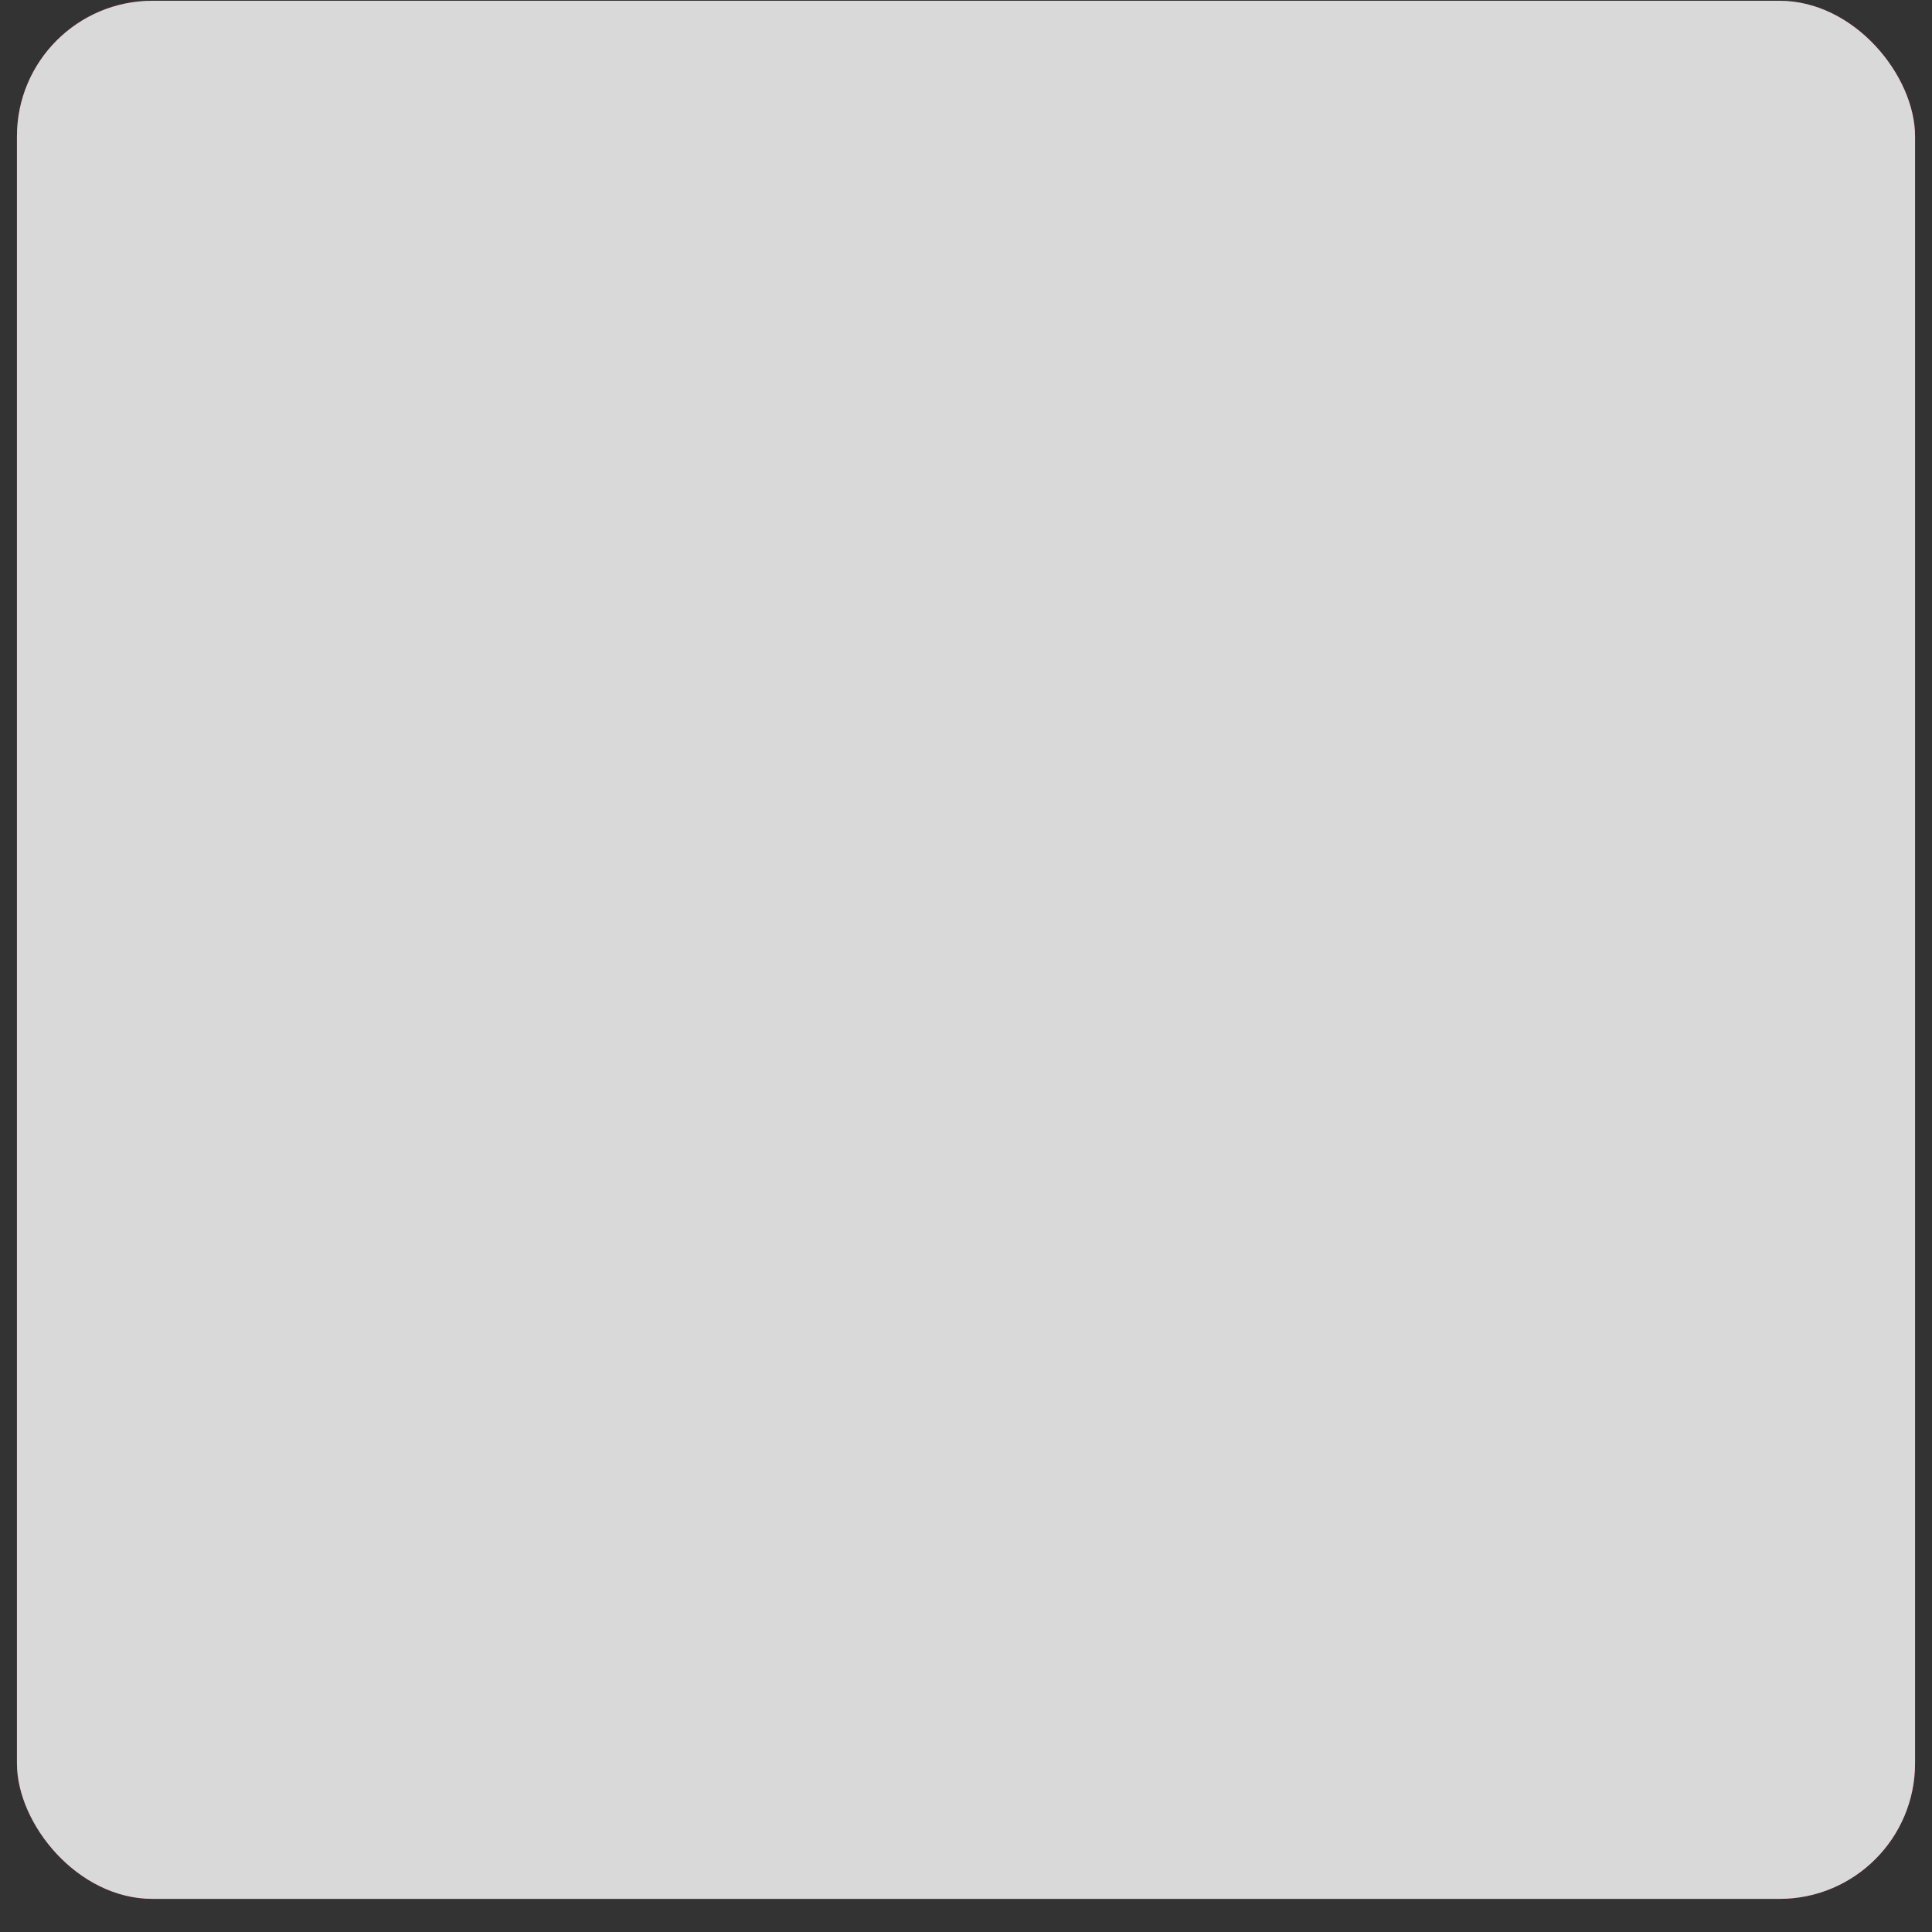 <svg width="57" height="57" viewBox="0 0 57 57" fill="none" xmlns="http://www.w3.org/2000/svg">
<rect x="0" y="0" width="57" height="57" fill="#333333" stroke="none"/>
<g clip-path="url(#clip0_2420_243882)">
<path d="M56.5 0.023H0.5V56.023H56.5V0.023Z" fill="#E01A83"/>
<path d="M5.384 7.007C5.284 7.007 5.005 7.169 4.537 7.331C4.068 7.493 3.933 7.539 3.843 7.584V6.07C4.216 5.919 4.577 5.741 4.924 5.538C5.254 5.371 5.558 5.155 5.825 4.898H7.42V15.576H5.375L5.384 7.007Z" fill="white"/>
<path d="M9.213 14.918C8.701 14.286 8.442 13.487 8.483 12.675V7.89C8.433 7.06 8.686 6.241 9.195 5.583C9.778 5.045 10.542 4.746 11.335 4.746C12.128 4.746 12.892 5.045 13.475 5.583C13.984 6.241 14.237 7.06 14.187 7.89V12.675C14.229 13.486 13.965 14.283 13.448 14.909C13.182 15.199 12.855 15.425 12.49 15.572C12.125 15.719 11.732 15.781 11.339 15.756C10.945 15.78 10.551 15.718 10.183 15.573C9.816 15.428 9.485 15.205 9.213 14.918ZM12.114 12.63V7.926C12.125 7.59 12.076 7.254 11.97 6.935C11.912 6.815 11.821 6.714 11.708 6.643C11.595 6.573 11.464 6.535 11.331 6.535C11.197 6.535 11.066 6.573 10.953 6.643C10.84 6.714 10.749 6.815 10.691 6.935C10.587 7.255 10.539 7.59 10.547 7.926V12.62C10.547 13.521 10.817 13.954 11.339 13.954C11.862 13.954 12.114 13.521 12.114 12.62V12.63Z" fill="white"/>
<path d="M18.377 9.017V4.935H19.35C19.588 4.926 19.826 4.96 20.053 5.034C20.233 5.088 20.387 5.207 20.485 5.367C20.593 5.563 20.643 5.785 20.629 6.007C20.63 6.158 20.614 6.309 20.584 6.458C20.559 6.579 20.507 6.693 20.431 6.791C20.352 6.887 20.249 6.961 20.134 7.007L20.701 9.017H19.953L19.458 7.142H19.116V9.017H18.377ZM19.116 6.674H19.35C19.467 6.681 19.585 6.659 19.692 6.611C19.736 6.593 19.775 6.566 19.808 6.531C19.84 6.497 19.865 6.457 19.881 6.413C19.921 6.297 19.939 6.175 19.936 6.052C19.947 5.89 19.906 5.729 19.818 5.593C19.765 5.536 19.698 5.493 19.625 5.466C19.551 5.44 19.473 5.43 19.395 5.439H19.116V6.674Z" fill="white"/>
<path d="M21.08 9.015V4.934H22.792V5.411H21.819V6.583H22.585V7.105H21.819V8.457H22.801V9.015H21.08Z" fill="white"/>
<path d="M23.116 9.015V4.934H24.071C24.339 4.921 24.607 4.968 24.855 5.069C25.035 5.151 25.177 5.299 25.252 5.483C25.338 5.713 25.378 5.958 25.369 6.204V7.691C25.378 7.942 25.338 8.193 25.252 8.43C25.179 8.621 25.037 8.778 24.855 8.871C24.62 8.975 24.364 9.025 24.107 9.015H23.116ZM23.855 8.493H24.089C24.216 8.506 24.344 8.474 24.45 8.403C24.49 8.372 24.523 8.332 24.547 8.287C24.57 8.242 24.583 8.192 24.585 8.141C24.596 7.997 24.596 7.853 24.585 7.709V6.15C24.601 6.018 24.601 5.885 24.585 5.753C24.578 5.708 24.561 5.665 24.536 5.626C24.512 5.587 24.479 5.554 24.441 5.528C24.329 5.472 24.205 5.447 24.08 5.456H23.864L23.855 8.493Z" fill="white"/>
<path d="M26.91 9.017C26.661 9.032 26.413 8.973 26.198 8.845C26.032 8.735 25.91 8.569 25.855 8.377C25.786 8.137 25.753 7.888 25.756 7.638V4.881H26.486V7.728C26.477 7.848 26.477 7.969 26.486 8.089C26.495 8.189 26.536 8.284 26.603 8.359C26.64 8.395 26.683 8.423 26.732 8.44C26.78 8.457 26.832 8.463 26.883 8.458C26.934 8.464 26.985 8.458 27.034 8.441C27.082 8.424 27.126 8.396 27.162 8.359C27.226 8.282 27.266 8.188 27.279 8.089C27.288 7.969 27.288 7.848 27.279 7.728V4.881H28V7.638C28.006 7.887 27.976 8.136 27.91 8.377C27.855 8.571 27.73 8.739 27.558 8.845C27.363 8.964 27.138 9.023 26.91 9.017Z" fill="white"/>
<path d="M29.613 9.015C29.366 9.03 29.12 8.967 28.91 8.835C28.742 8.719 28.616 8.551 28.55 8.357C28.482 8.129 28.449 7.893 28.451 7.655V6.195C28.447 5.951 28.48 5.708 28.55 5.474C28.612 5.279 28.739 5.11 28.91 4.997C29.124 4.876 29.368 4.819 29.613 4.834C29.841 4.822 30.069 4.871 30.271 4.979C30.429 5.069 30.551 5.212 30.613 5.384C30.681 5.584 30.714 5.794 30.712 6.006V6.348H30V5.997C30 5.88 30 5.78 30 5.681C29.99 5.598 29.955 5.52 29.901 5.456C29.82 5.401 29.724 5.371 29.626 5.371C29.528 5.371 29.433 5.401 29.352 5.456C29.289 5.519 29.251 5.602 29.243 5.69C29.234 5.801 29.234 5.913 29.243 6.024V7.826C29.227 7.948 29.227 8.073 29.243 8.195C29.26 8.28 29.304 8.356 29.37 8.412C29.444 8.462 29.532 8.487 29.622 8.484C29.671 8.489 29.72 8.484 29.767 8.468C29.814 8.452 29.856 8.427 29.892 8.394C29.945 8.326 29.977 8.245 29.982 8.159C29.992 8.051 29.992 7.943 29.982 7.835V7.465H30.694V7.79C30.701 8.01 30.668 8.23 30.595 8.439C30.538 8.617 30.42 8.77 30.262 8.871C30.064 8.982 29.839 9.032 29.613 9.015Z" fill="white"/>
<path d="M31.1 9.015V4.934H32.794V5.411H31.892V6.583H32.649V7.105H31.892V8.457H32.794V9.015H31.1Z" fill="white"/>
<path d="M33.127 9.015V4.934H34.091C34.356 4.921 34.621 4.967 34.866 5.069C35.049 5.151 35.194 5.299 35.271 5.483C35.353 5.715 35.393 5.959 35.389 6.204V7.691C35.393 7.942 35.353 8.192 35.271 8.43C35.193 8.617 35.053 8.773 34.875 8.871C34.637 8.976 34.378 9.025 34.118 9.015H33.127ZM33.875 8.493H34.1C34.23 8.506 34.36 8.474 34.469 8.403C34.509 8.365 34.54 8.321 34.562 8.271C34.583 8.222 34.595 8.168 34.596 8.114C34.606 7.97 34.606 7.826 34.596 7.682V6.123C34.608 5.991 34.608 5.858 34.596 5.727C34.577 5.636 34.526 5.556 34.452 5.501C34.339 5.448 34.215 5.423 34.091 5.429H33.875V8.493Z" fill="white"/>
<path d="M18.422 15.638V11.557H19.152V15.638H18.422Z" fill="white"/>
<path d="M19.656 15.638V11.557H20.179L21.179 13.881V11.557H21.792V15.638H21.296L20.296 13.197V15.638H19.656Z" fill="white"/>
<path d="M22.269 15.638V11.557H23.981V12.079H23.017V13.251H23.783V13.773H23.026V15.125H23.999V15.638H22.269Z" fill="white"/>
<path d="M26.288 16.449C26.192 16.397 26.102 16.337 26.018 16.269C25.916 16.185 25.822 16.091 25.738 15.989C25.647 15.896 25.565 15.793 25.495 15.683H25.405C25.163 15.695 24.923 15.639 24.711 15.521C24.543 15.412 24.416 15.25 24.351 15.061C24.267 14.83 24.227 14.586 24.233 14.34V12.818C24.226 12.575 24.266 12.333 24.351 12.106C24.418 11.92 24.545 11.762 24.711 11.655C24.93 11.554 25.168 11.502 25.409 11.502C25.651 11.502 25.889 11.554 26.108 11.655C26.277 11.76 26.407 11.919 26.477 12.106C26.554 12.335 26.591 12.576 26.585 12.818V14.349C26.587 14.525 26.569 14.7 26.531 14.872C26.499 15.021 26.438 15.162 26.351 15.287C26.263 15.402 26.149 15.495 26.018 15.557L26.153 15.701L26.297 15.845C26.337 15.886 26.383 15.923 26.432 15.953L26.288 16.449ZM25.387 15.142C25.487 15.15 25.586 15.121 25.666 15.061C25.731 15.003 25.773 14.923 25.783 14.836C25.798 14.734 25.798 14.631 25.783 14.53V12.619C25.798 12.518 25.798 12.415 25.783 12.313C25.77 12.23 25.729 12.153 25.666 12.097C25.586 12.037 25.487 12.008 25.387 12.016C25.29 12.009 25.194 12.038 25.117 12.097C25.054 12.153 25.013 12.23 24.999 12.313C24.989 12.415 24.989 12.518 24.999 12.619V14.494C24.989 14.595 24.989 14.698 24.999 14.8C25.01 14.887 25.052 14.967 25.117 15.025C25.154 15.063 25.2 15.092 25.249 15.113C25.299 15.133 25.352 15.143 25.405 15.142H25.387Z" fill="white"/>
<path d="M28.126 15.692C27.881 15.706 27.637 15.65 27.423 15.53C27.256 15.415 27.132 15.247 27.072 15.053C27.006 14.812 26.976 14.563 26.982 14.314V11.557H27.703V14.422C27.693 14.542 27.693 14.662 27.703 14.782C27.715 14.882 27.756 14.975 27.82 15.053C27.856 15.089 27.9 15.117 27.948 15.134C27.997 15.151 28.048 15.157 28.099 15.152C28.151 15.158 28.205 15.152 28.255 15.135C28.305 15.118 28.35 15.09 28.387 15.053C28.448 14.973 28.488 14.881 28.505 14.782C28.514 14.662 28.514 14.542 28.505 14.422V11.575H29.225V14.332C29.229 14.582 29.196 14.831 29.126 15.071C29.069 15.264 28.948 15.432 28.784 15.548C28.581 15.652 28.354 15.702 28.126 15.692Z" fill="white"/>
<path d="M29.505 15.638L30.316 11.557H31.117L31.928 15.638H31.244L31.081 14.737H30.37L30.207 15.638H29.505ZM30.406 14.224H30.991L30.712 12.503L30.406 14.224Z" fill="white"/>
<path d="M32.19 15.638V11.557H32.938V15.161H33.92V15.674L32.19 15.638Z" fill="white"/>
<path d="M34.181 15.638V11.557H34.92V15.638H34.181Z" fill="white"/>
<path d="M35.821 15.638V12.106H35.172V11.557H37.209V12.106H36.569V15.638H35.821Z" fill="white"/>
<path d="M37.47 15.638V11.557H38.2V15.638H37.47Z" fill="white"/>
<path d="M38.704 15.638V11.557H40.416V12.079H39.452V13.251H40.218V13.773H39.452V15.125H40.434V15.638H38.704Z" fill="white"/>
<path d="M41.804 15.693C41.59 15.702 41.378 15.652 41.191 15.549C41.026 15.45 40.897 15.302 40.822 15.125C40.726 14.913 40.677 14.682 40.678 14.449L41.318 14.323C41.324 14.463 41.342 14.601 41.371 14.738C41.394 14.844 41.447 14.941 41.525 15.017C41.557 15.051 41.596 15.077 41.64 15.094C41.684 15.111 41.73 15.119 41.777 15.116C41.826 15.121 41.876 15.114 41.921 15.095C41.967 15.076 42.007 15.046 42.038 15.008C42.092 14.928 42.117 14.833 42.11 14.738C42.118 14.582 42.077 14.428 41.993 14.296C41.9 14.169 41.791 14.054 41.669 13.954L41.155 13.503C41.019 13.385 40.903 13.245 40.813 13.089C40.721 12.914 40.677 12.718 40.687 12.521C40.677 12.384 40.696 12.246 40.745 12.117C40.793 11.988 40.868 11.87 40.966 11.773C41.07 11.681 41.191 11.611 41.323 11.566C41.454 11.521 41.593 11.503 41.732 11.512C41.899 11.505 42.065 11.536 42.218 11.602C42.34 11.652 42.443 11.736 42.516 11.845C42.598 11.949 42.656 12.069 42.687 12.197C42.726 12.335 42.75 12.477 42.759 12.62L42.119 12.728C42.13 12.614 42.13 12.5 42.119 12.386C42.101 12.299 42.061 12.219 42.002 12.152C41.971 12.119 41.933 12.094 41.891 12.079C41.849 12.063 41.804 12.057 41.759 12.062C41.71 12.059 41.661 12.067 41.616 12.086C41.571 12.104 41.53 12.133 41.498 12.17C41.442 12.249 41.413 12.344 41.417 12.44C41.413 12.559 41.441 12.678 41.498 12.783C41.569 12.883 41.654 12.974 41.75 13.053L42.255 13.503C42.424 13.644 42.57 13.812 42.687 13.999C42.811 14.209 42.873 14.449 42.867 14.693C42.87 14.872 42.826 15.049 42.741 15.206C42.654 15.356 42.53 15.48 42.381 15.567C42.203 15.659 42.004 15.702 41.804 15.693Z" fill="white"/>
<path d="M33.694 36.768H23.387C23.37 36.767 23.354 36.771 23.34 36.777C23.325 36.784 23.311 36.793 23.3 36.805C23.289 36.817 23.281 36.831 23.276 36.846C23.27 36.861 23.268 36.878 23.269 36.894V39.993C23.268 40.009 23.27 40.026 23.276 40.041C23.281 40.056 23.289 40.07 23.3 40.082C23.311 40.094 23.325 40.103 23.34 40.11C23.354 40.116 23.37 40.12 23.387 40.12H33.694C33.711 40.12 33.727 40.116 33.742 40.11C33.756 40.103 33.77 40.094 33.781 40.082C33.792 40.07 33.8 40.056 33.805 40.041C33.811 40.026 33.813 40.009 33.812 39.993V36.894C33.813 36.878 33.811 36.861 33.805 36.846C33.8 36.831 33.792 36.817 33.781 36.805C33.77 36.793 33.756 36.784 33.742 36.777C33.727 36.771 33.711 36.767 33.694 36.768Z" fill="white"/>
<path d="M33.694 30.172H23.387C23.37 30.172 23.354 30.175 23.34 30.182C23.325 30.188 23.311 30.198 23.3 30.209C23.289 30.221 23.281 30.235 23.276 30.25C23.27 30.266 23.268 30.282 23.269 30.298V33.398C23.268 33.414 23.27 33.43 23.276 33.445C23.281 33.461 23.289 33.474 23.3 33.486C23.311 33.498 23.325 33.508 23.34 33.514C23.354 33.52 23.37 33.524 23.387 33.524H33.694C33.711 33.524 33.727 33.52 33.742 33.514C33.756 33.508 33.77 33.498 33.781 33.486C33.792 33.474 33.8 33.461 33.805 33.445C33.811 33.43 33.813 33.414 33.812 33.398V30.298C33.813 30.282 33.811 30.266 33.805 30.25C33.8 30.235 33.792 30.221 33.781 30.209C33.77 30.198 33.756 30.188 33.742 30.182C33.727 30.175 33.711 30.172 33.694 30.172Z" fill="white"/>
<path d="M33.55 25.486L28.604 20.539C28.587 20.523 28.564 20.514 28.541 20.514C28.517 20.514 28.494 20.523 28.478 20.539L23.531 25.486C23.517 25.497 23.506 25.513 23.502 25.53C23.497 25.548 23.499 25.566 23.506 25.583C23.513 25.599 23.526 25.613 23.542 25.622C23.558 25.63 23.576 25.633 23.594 25.63H33.505C33.522 25.629 33.537 25.623 33.55 25.613C33.563 25.603 33.572 25.589 33.577 25.574C33.582 25.558 33.582 25.541 33.577 25.526C33.572 25.51 33.563 25.496 33.55 25.486Z" fill="white"/>
<path d="M38.2 40.157L43.147 35.21C43.163 35.193 43.172 35.17 43.172 35.147C43.172 35.123 43.163 35.101 43.147 35.084L38.2 30.137C38.189 30.123 38.173 30.113 38.156 30.108C38.138 30.104 38.12 30.105 38.103 30.112C38.087 30.119 38.073 30.132 38.064 30.148C38.056 30.164 38.053 30.182 38.056 30.2V40.112C38.057 40.128 38.063 40.143 38.073 40.156C38.083 40.169 38.097 40.178 38.112 40.183C38.128 40.188 38.145 40.188 38.16 40.184C38.176 40.179 38.19 40.169 38.2 40.157Z" fill="white"/>
<path d="M23.531 44.806L28.477 49.752C28.494 49.769 28.517 49.778 28.54 49.778C28.564 49.778 28.587 49.769 28.604 49.752L33.55 44.806C33.565 44.794 33.575 44.779 33.579 44.761C33.584 44.744 33.582 44.725 33.575 44.709C33.568 44.692 33.555 44.678 33.539 44.67C33.523 44.661 33.505 44.658 33.487 44.661H23.576C23.559 44.662 23.544 44.669 23.531 44.679C23.518 44.689 23.509 44.702 23.504 44.718C23.499 44.734 23.499 44.75 23.504 44.766C23.509 44.782 23.518 44.795 23.531 44.806Z" fill="white"/>
<path d="M18.881 30.136L13.935 35.083C13.918 35.099 13.909 35.122 13.909 35.146C13.909 35.169 13.918 35.192 13.935 35.209L18.881 40.156C18.892 40.17 18.908 40.18 18.925 40.184C18.943 40.189 18.962 40.188 18.978 40.18C18.995 40.173 19.008 40.16 19.017 40.145C19.026 40.129 19.029 40.11 19.026 40.092V30.181C19.024 30.165 19.018 30.149 19.008 30.136C18.998 30.123 18.985 30.114 18.969 30.109C18.953 30.104 18.937 30.104 18.921 30.109C18.905 30.114 18.892 30.123 18.881 30.136Z" fill="white"/>
<g style="mix-blend-mode:hue">
<rect x="0.5" y="0.023" width="56" height="56" fill="#D9D9D9"/>
</g>
</g>
<defs>
<clipPath id="clip0_2420_243882">
<rect x="0.5" y="0.023" width="56" height="56" rx="4" fill="white"/>
</clipPath>
</defs>
</svg>
